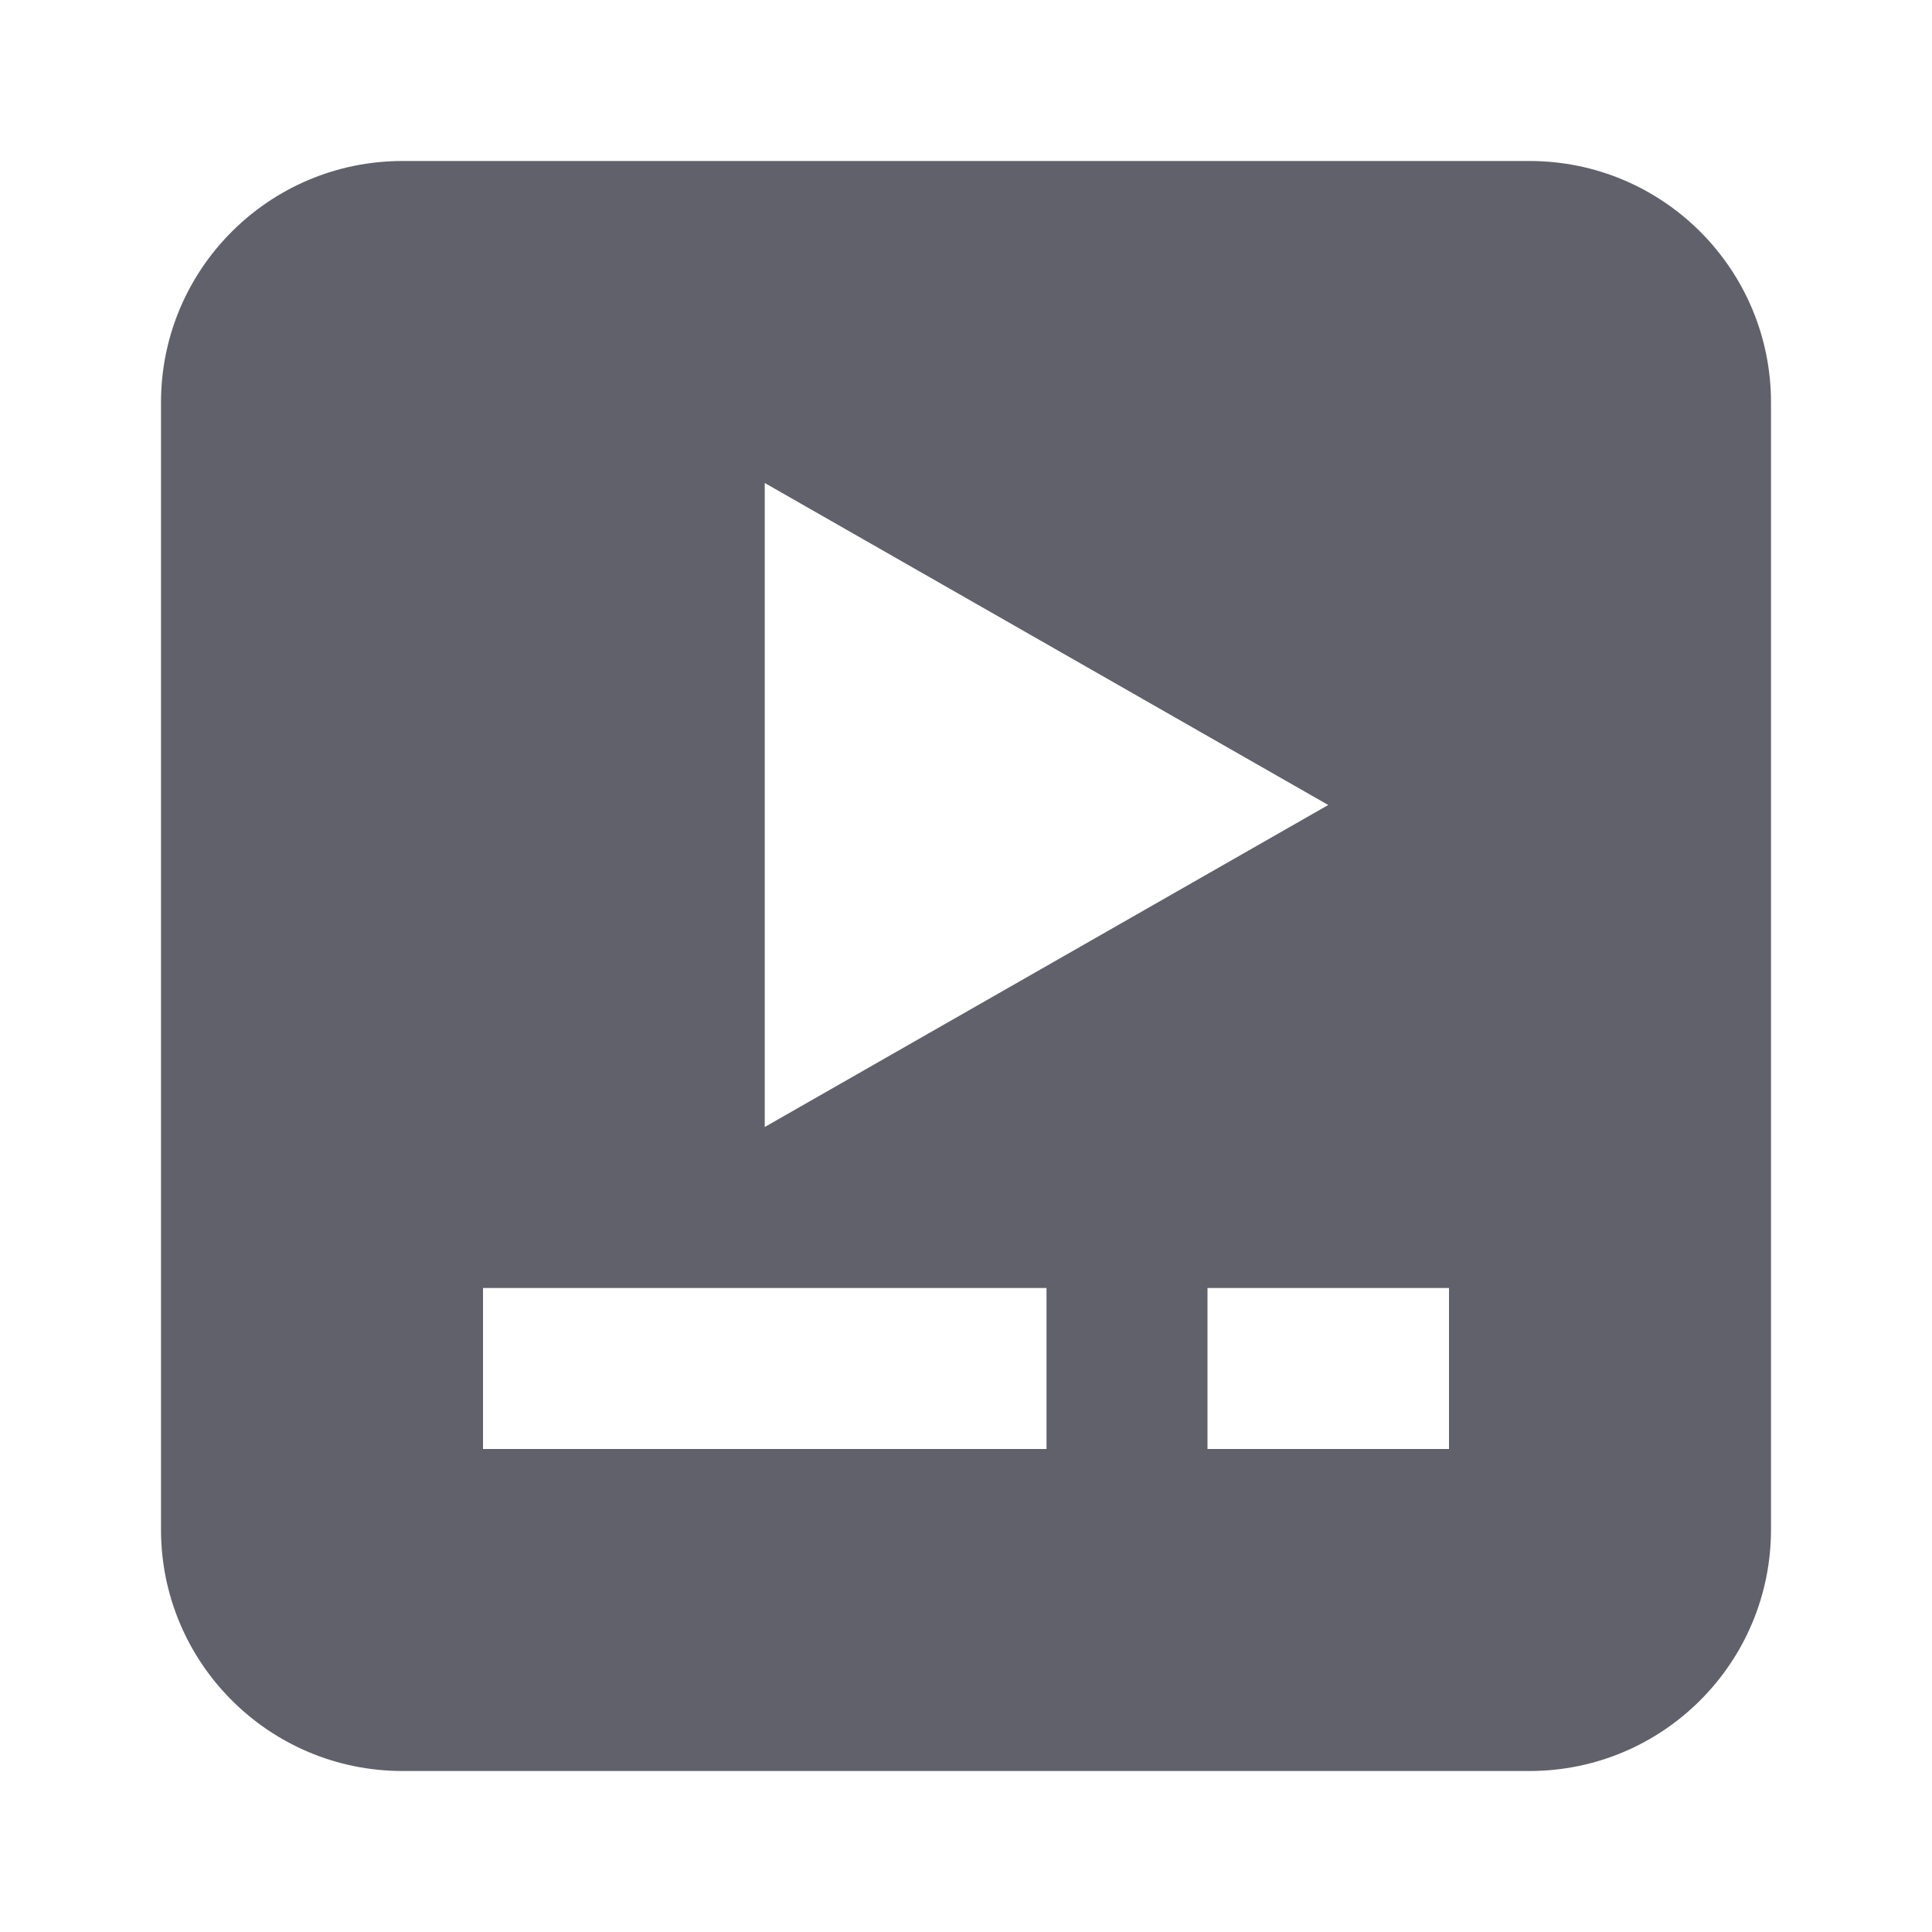 <svg xmlns="http://www.w3.org/2000/svg" height="24" width="24" viewBox="0 0 24 24"> <path fill-rule="evenodd" clip-rule="evenodd" d="M19 2C20.657 2 22 3.343 22 5V19C22 20.657 20.657 22 19 22H5C3.343 22 2 20.657 2 19V5C2 3.343 3.343 2 5 2H19ZM6 16V18H13V16H6ZM15 16H18V18H15V16ZM16.5 10L9.5 6V14L16.5 10Z" fill="#61616b"></path> </svg>